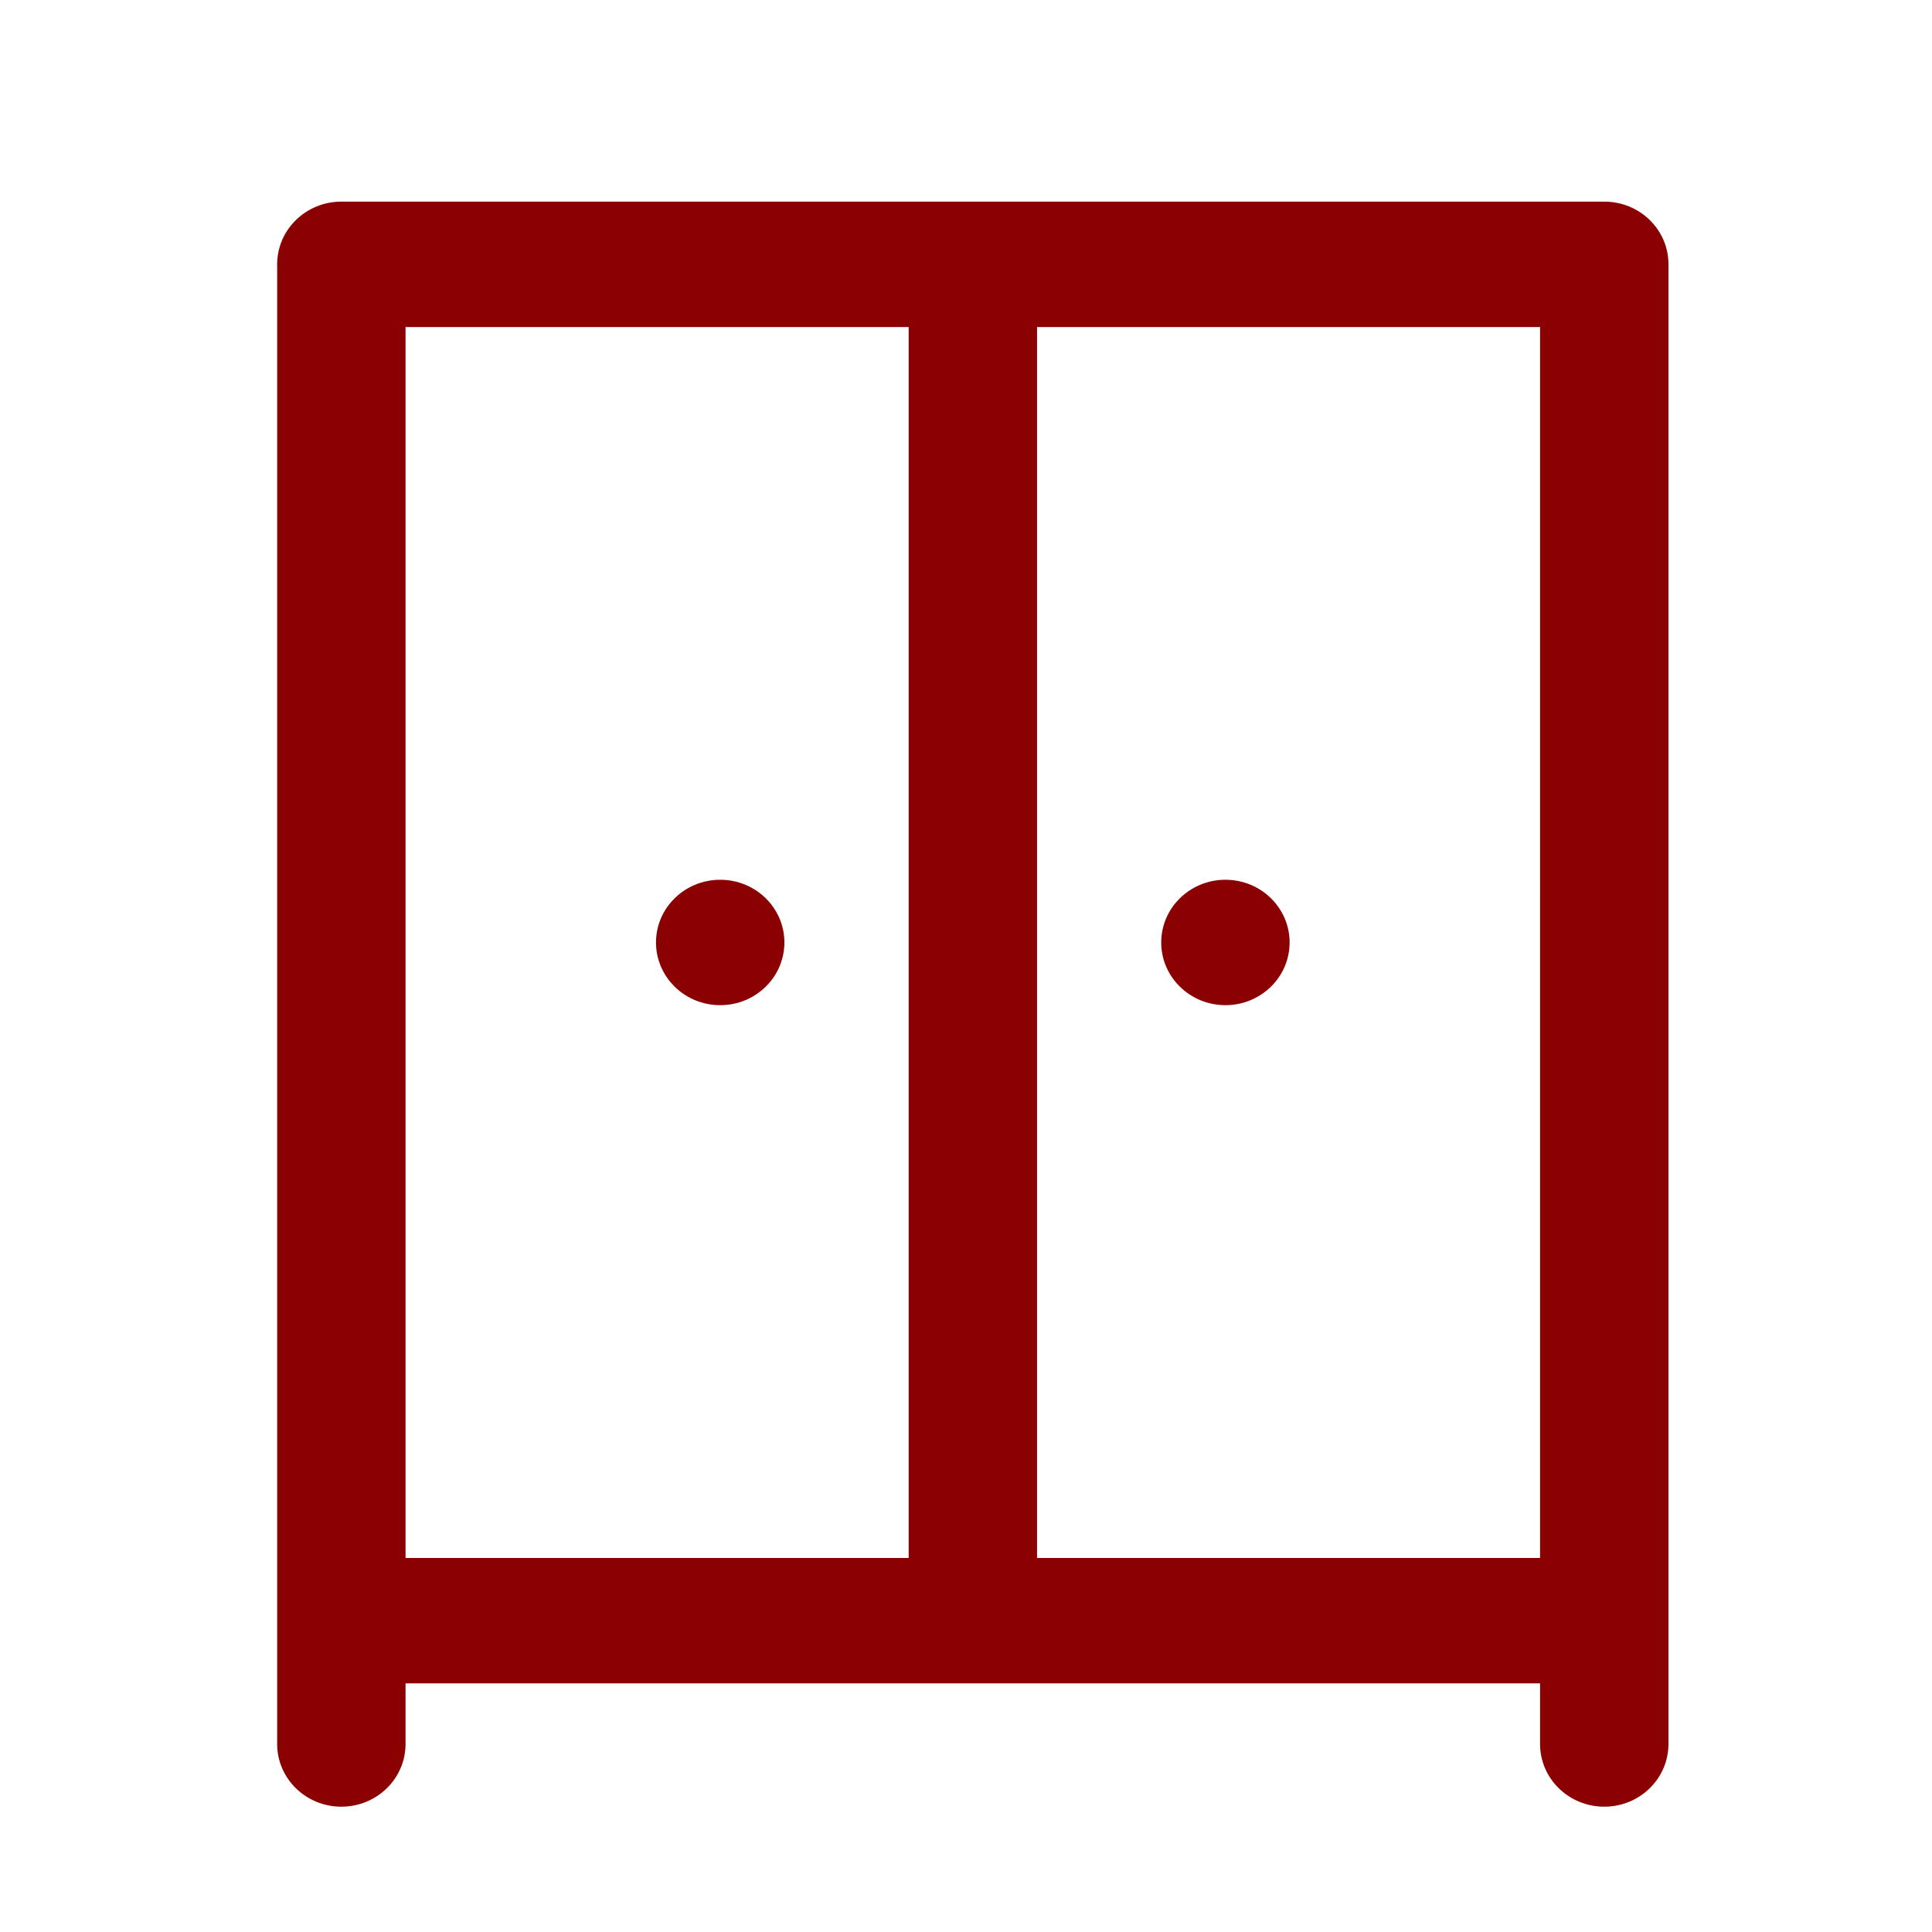 <?xml version="1.0" encoding="UTF-8" standalone="no"?>
<svg
   xmlns:dc="http://purl.org/dc/elements/1.1/"
   xmlns:cc="http://creativecommons.org/ns#"
   xmlns:rdf="http://www.w3.org/1999/02/22-rdf-syntax-ns#"
   xmlns:svg="http://www.w3.org/2000/svg"
   xmlns="http://www.w3.org/2000/svg"
   xmlns:sodipodi="http://sodipodi.sourceforge.net/DTD/sodipodi-0.dtd"
   xmlns:inkscape="http://www.inkscape.org/namespaces/inkscape"
   version="1.1"
   height="22"
   viewBox="0 0 22 22"
   width="22"
   id="svg6"
   sodipodi:docname="closet-black.svg"
   inkscape:version="0.92.3 (2405546, 2018-03-11)">
  <sodipodi:namedview
     pagecolor="#ffffff"
     bordercolor="#666666"
     borderopacity="1"
     objecttolerance="10"
     gridtolerance="10"
     guidetolerance="10"
     inkscape:pageopacity="0"
     inkscape:pageshadow="2"
     inkscape:window-width="875"
     inkscape:window-height="480"
     id="namedview8"
     showgrid="false"
     inkscape:zoom="10.727273"
     inkscape:cx="11"
     inkscape:cy="11"
     inkscape:window-x="0"
     inkscape:window-y="0"
     inkscape:window-maximized="0"
     inkscape:current-layer="svg6" />
  <defs
     id="defs3">
    <style
       id="current-color-scheme"
       type="text/css">.ColorScheme-Text {
        color:#8b0000;
      }</style>
  </defs>
  <path style="color:#8b0000;fill:#8b0000" class="ColorScheme-Text"

     inkscape:connector-curvature="0"
     d="M 18.269,2.296 H 3.887 c -0.404,0 -0.731,0.32 -0.731,0.714 V 19.859 c 0,0.394 0.327,0.714 0.731,0.714 0.404,0 0.731,-0.32 0.731,-0.714 V 19.169 H 17.537 v 0.69 c 0,0.394 0.327,0.714 0.731,0.714 0.404,0 0.731,-0.32 0.731,-0.714 V 3.01 C 19,2.616 18.672,2.296 18.269,2.296 Z M 4.618,3.724 H 10.347 V 17.741 H 4.618 Z M 11.809,17.741 V 3.724 h 5.728 V 17.741 Z m 2.876,-7.009 c 0,0.394 -0.327,0.714 -0.731,0.714 -0.404,0 -0.731,-0.32 -0.731,-0.714 0,-0.394 0.327,-0.714 0.731,-0.714 0.404,0 0.731,0.32 0.731,0.714 z m -5.753,0 c 0,0.394 -0.327,0.714 -0.731,0.714 -0.404,0 -0.731,-0.32 -0.731,-0.714 0,-0.394 0.327,-0.714 0.731,-0.714 0.404,0 0.731,0.32 0.731,0.714 z m 0,0"
     id="path2" />
</svg>
